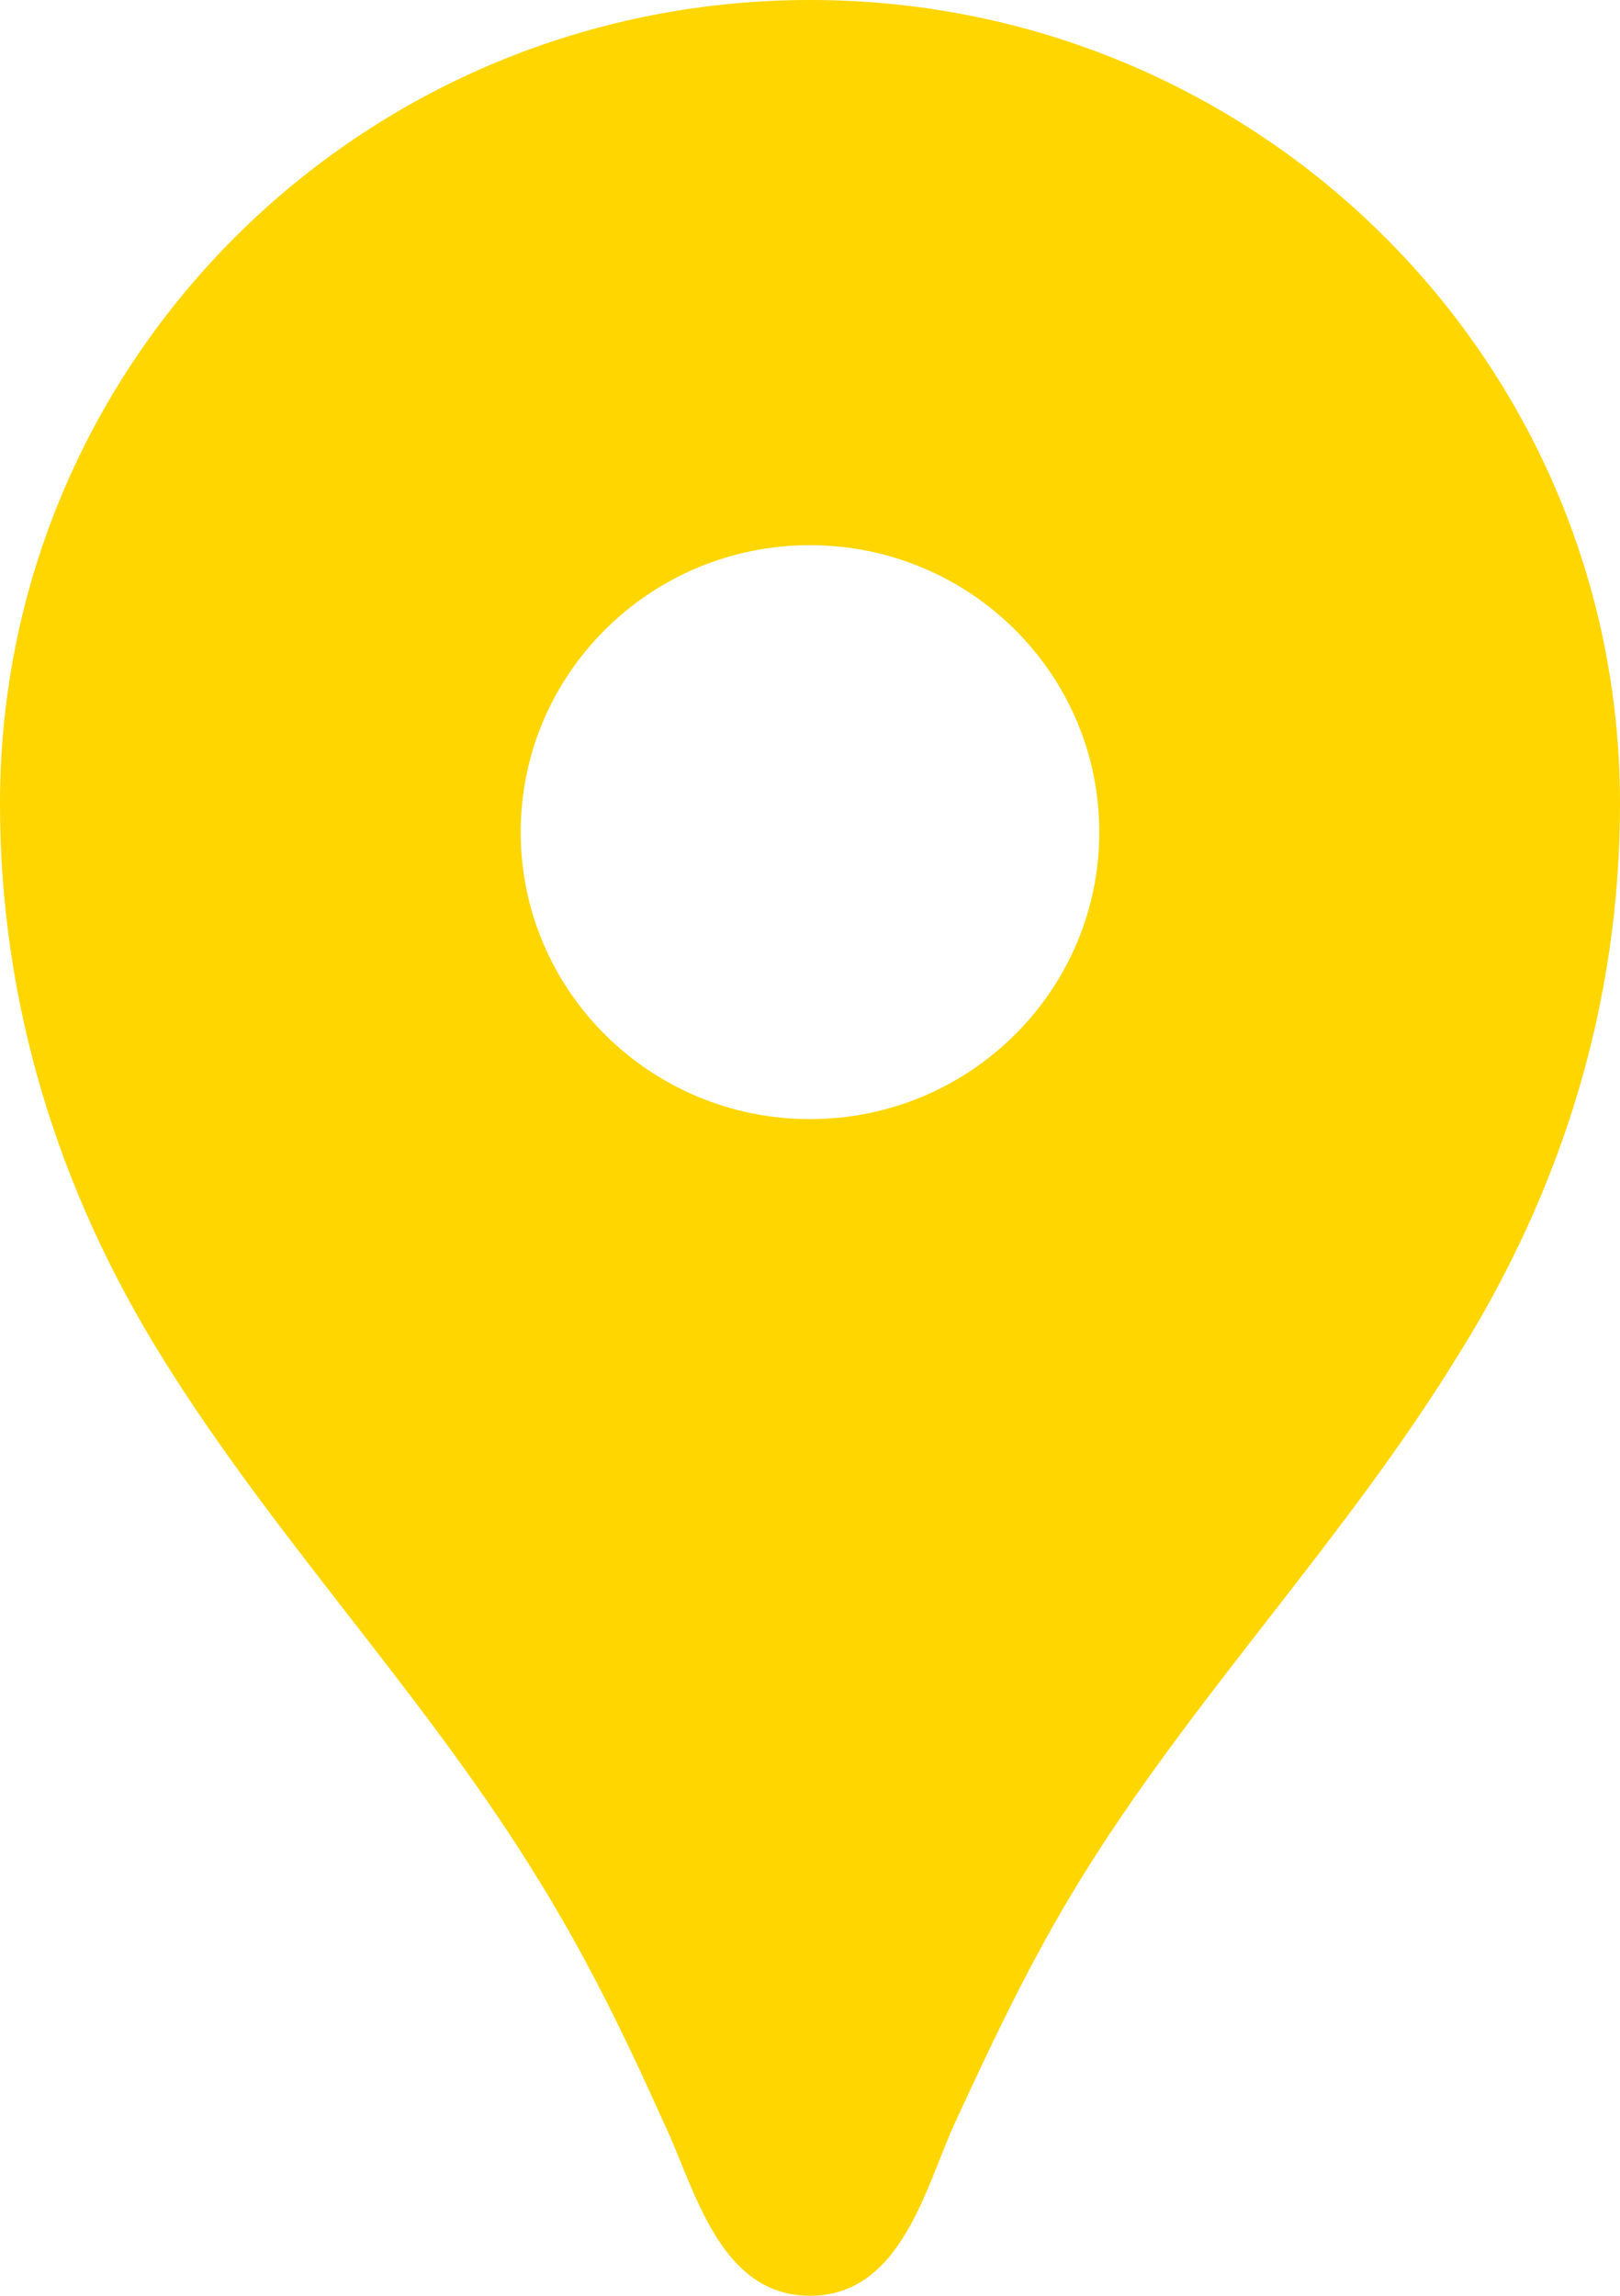 <svg width="12" height="17" viewBox="0 0 12 17" fill="none" xmlns="http://www.w3.org/2000/svg">
<path id="Vector" d="M6 0C2.683 0 0 2.66 0 5.95C0 7.429 0.429 8.815 1.209 10.064C2.023 11.373 3.094 12.495 3.917 13.804C4.32 14.441 4.611 15.037 4.92 15.725C5.143 16.192 5.323 17 6 17C6.677 17 6.857 16.192 7.071 15.725C7.389 15.037 7.671 14.441 8.074 13.804C8.897 12.504 9.969 11.382 10.783 10.064C11.571 8.815 12 7.429 12 5.95C12 2.66 9.317 0 6 0ZM6 8.287C4.817 8.287 3.857 7.335 3.857 6.162C3.857 4.989 4.817 4.037 6 4.037C7.183 4.037 8.143 4.989 8.143 6.162C8.143 7.335 7.183 8.287 6 8.287Z" fill="#FFD600"/>
</svg>
